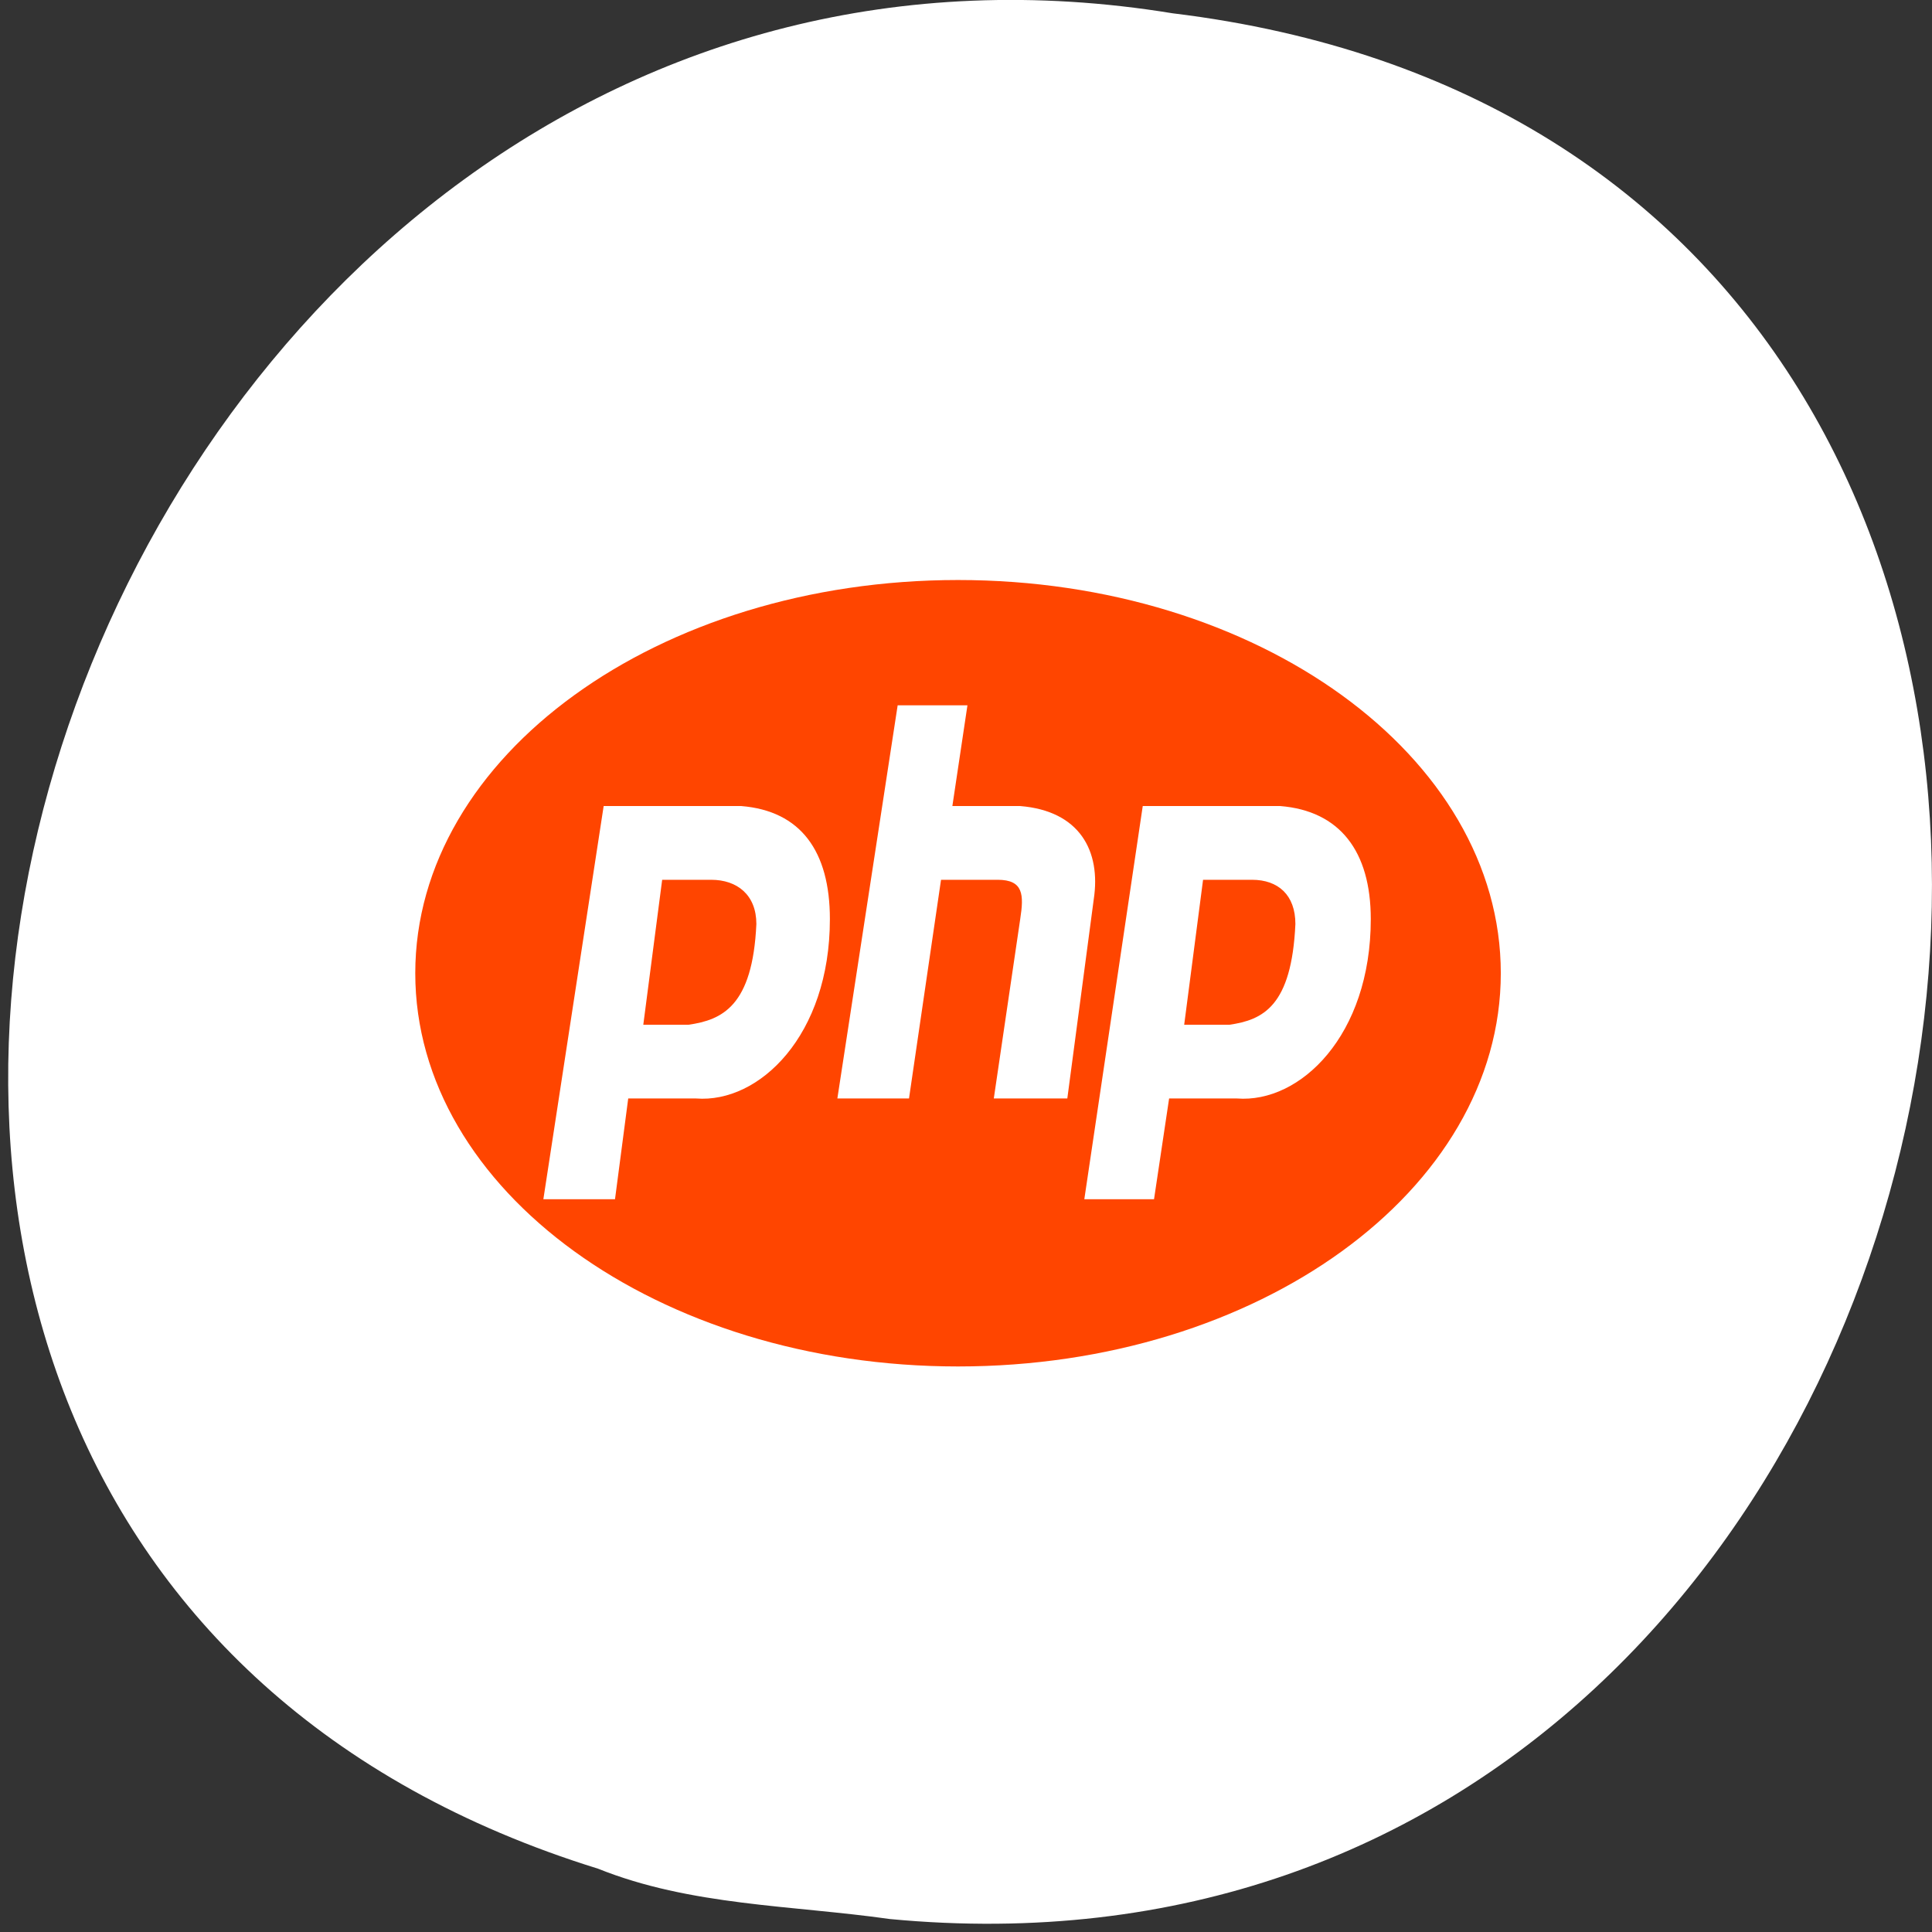 <svg xmlns="http://www.w3.org/2000/svg" viewBox="0 0 256 256"><rect x="0" y="0" width="256" height="256" fill="#333333" stroke="none"/><defs><clipPath><path d="m -24 13 c 0 1.105 -0.672 2 -1.5 2 -0.828 0 -1.5 -0.895 -1.5 -2 0 -1.105 0.672 -2 1.5 -2 0.828 0 1.5 0.895 1.5 2 z" transform="matrix(15.333 0 0 11.5 415 -125.5)"/></clipPath></defs><path d="m 117.89 254.28 c 154.62 14.702 196.24 -233.26 37.473 -252.52 -145.99 -23.866 -221.18 200.9 -76.12 245.85 c 12.265 4.925 25.677 4.832 38.643 6.668 z" style="fill:#ffffff;color:#000"/><path d="m 79.913 1077.2 c -4.971 0 -9 2.686 -9 6 0 3.314 4.03 6 9 6 4.971 0 9 -2.686 9 -6 0 -3.314 -4.03 -6 -9 -6 z m -1 1.912 h 1.156 l -0.25 1.537 h 1.125 c 0.986 0.074 1.342 0.685 1.219 1.425 l -0.438 3.037 h -1.219 l 0.438 -2.737 c 0.062 -0.37 0.056 -0.6 -0.375 -0.6 h -0.938 l -0.531 3.337 h -1.188 l 1 -6 z m -4.875 1.537 h 2.281 c 0.986 0.074 1.469 0.689 1.469 1.725 0 1.775 -1.171 2.812 -2.219 2.737 h -1.125 l -0.219 1.537 h -1.188 l 1 -6 z m 8.938 0 h 2.281 c 0.986 0.074 1.5 0.689 1.5 1.725 0 1.775 -1.171 2.812 -2.219 2.737 h -1.125 l -0.25 1.537 h -1.156 l 0.969 -6 z m -7.969 1.125 l -0.313 2.212 h 0.75 c 0.555 -0.074 1.063 -0.28 1.125 -1.537 0 -0.444 -0.318 -0.675 -0.75 -0.675 h -0.813 z m 8.969 0 l -0.313 2.212 h 0.75 c 0.555 -0.074 1.032 -0.28 1.094 -1.537 0 -0.444 -0.287 -0.675 -0.719 -0.675 h -0.813 z" transform="matrix(7.991 0 0 8.684 -511.64 -9277.55)" style="fill:#ff4500"/></svg>